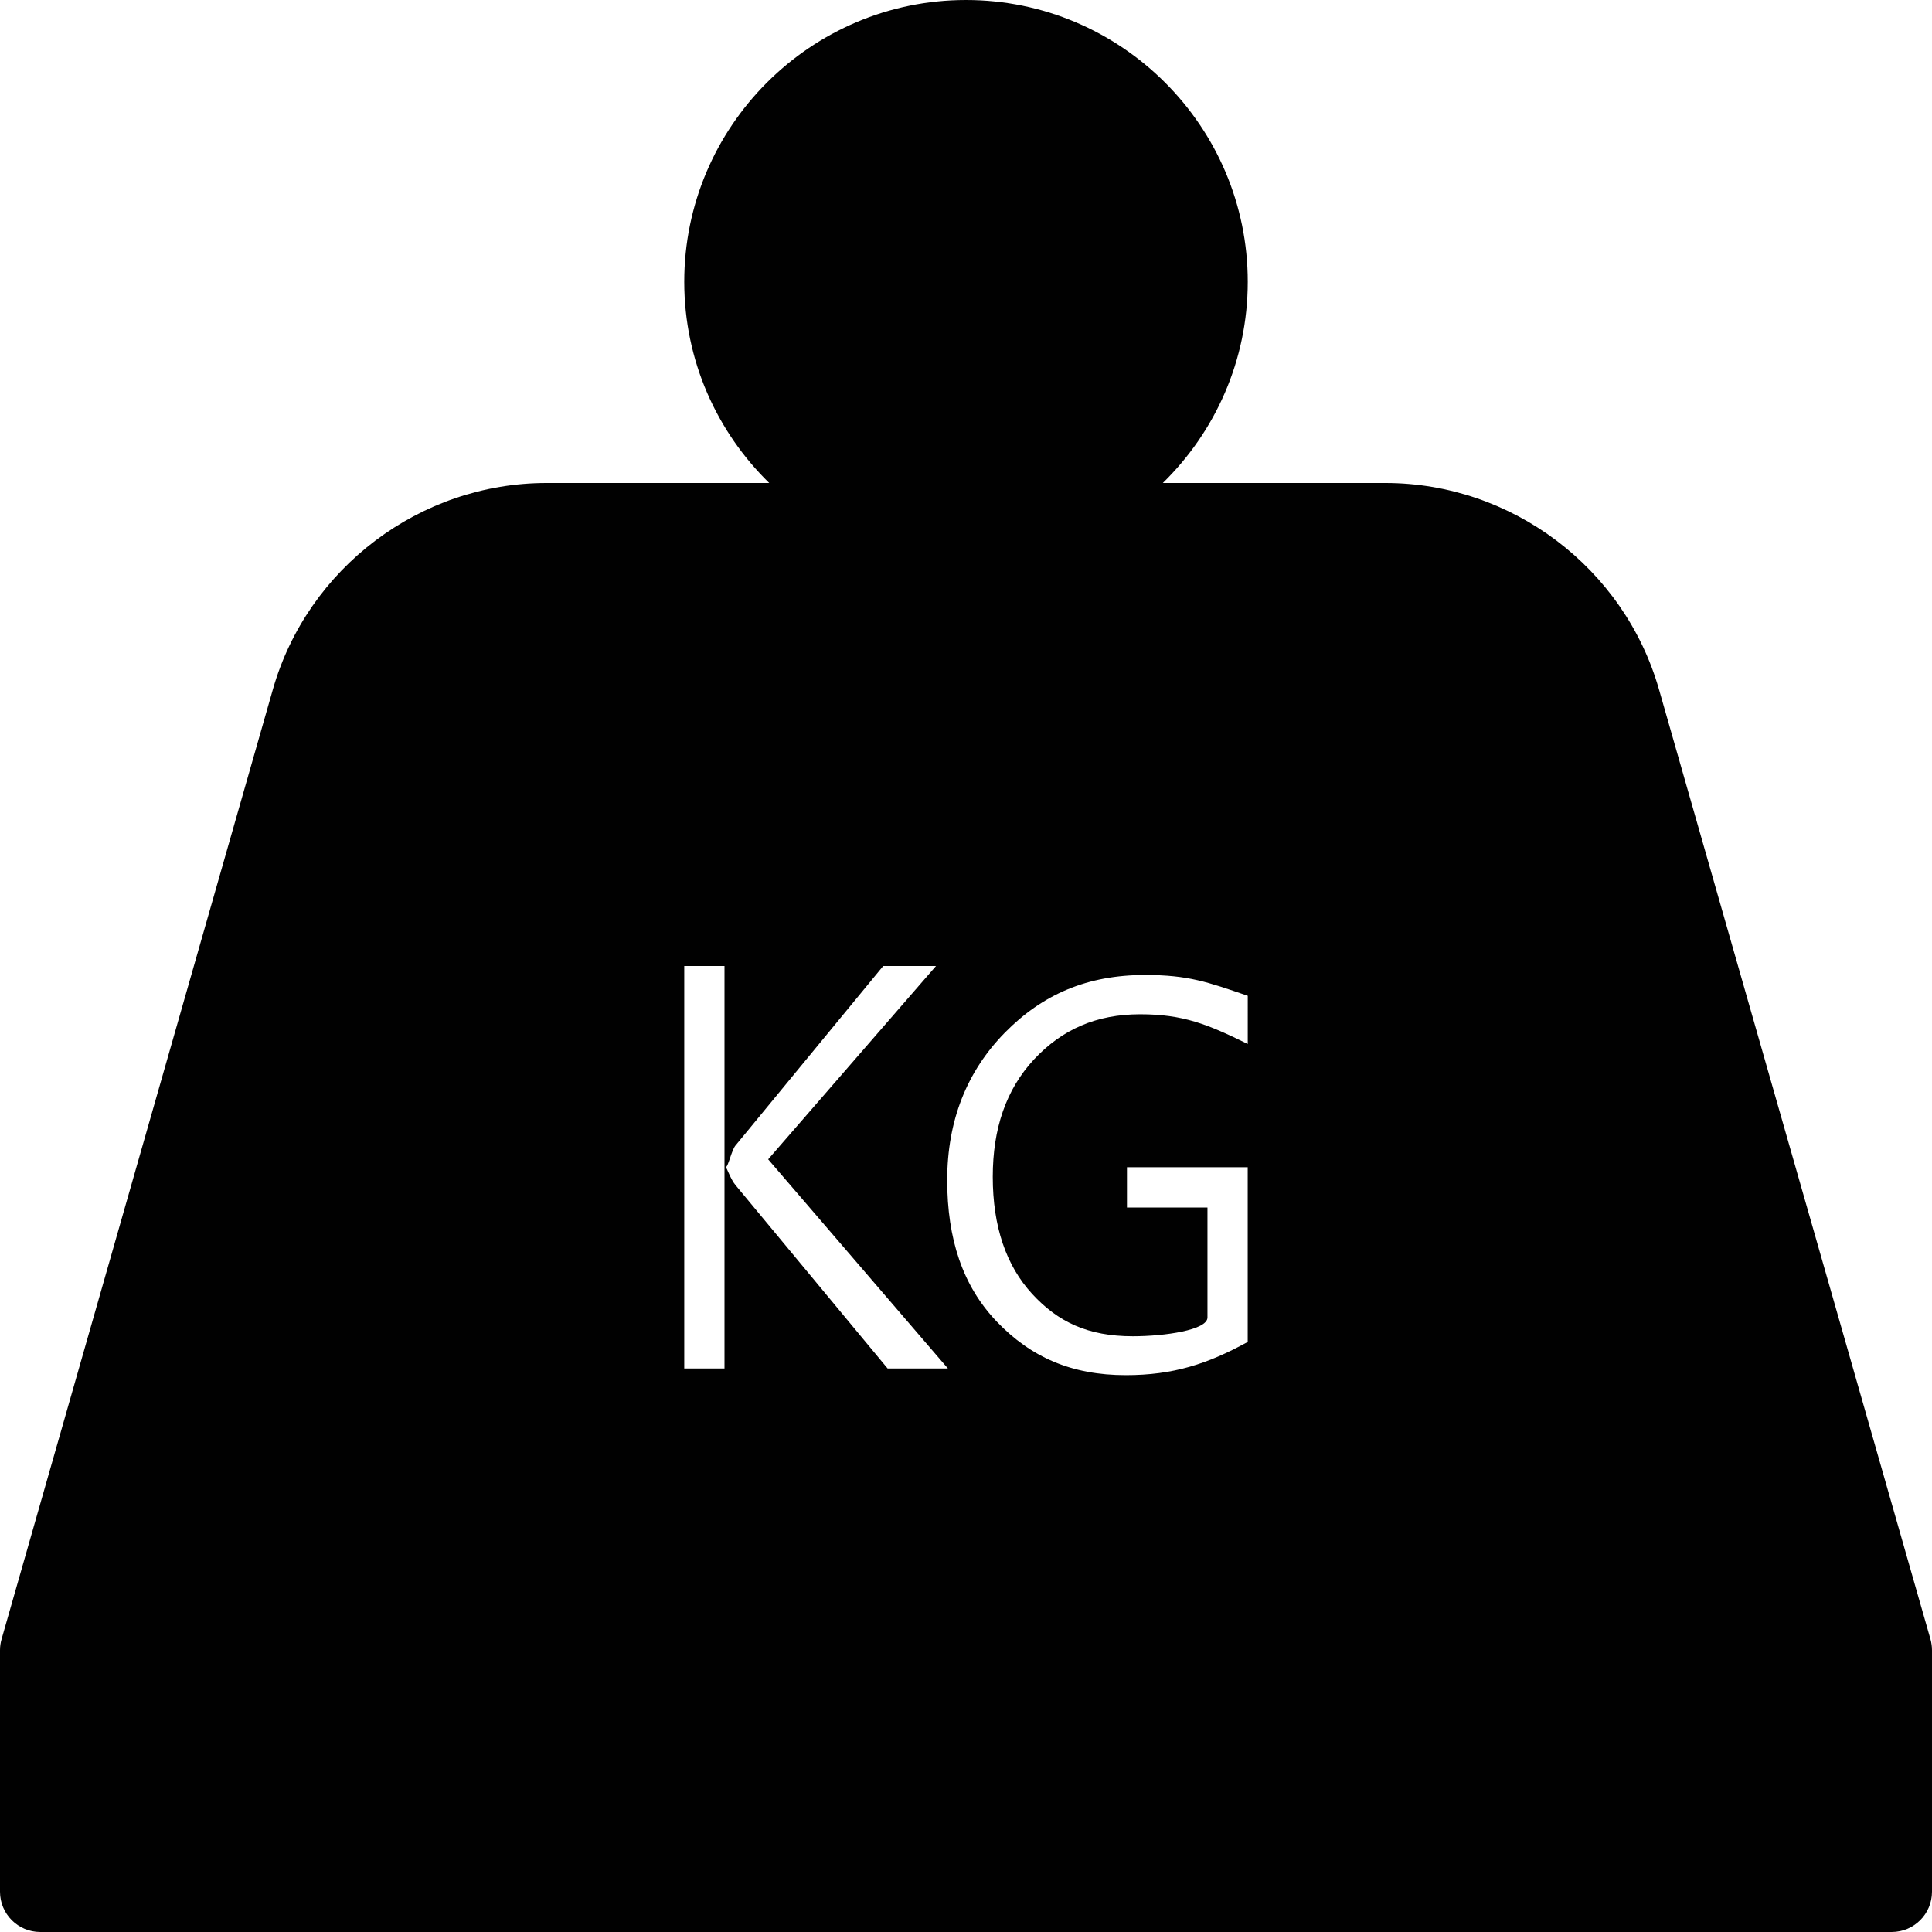 <?xml version="1.0" encoding="utf-8"?>
<!-- Generator: Adobe Illustrator 17.0.0, SVG Export Plug-In . SVG Version: 6.00 Build 0)  -->
<!DOCTYPE svg PUBLIC "-//W3C//DTD SVG 1.1//EN" "http://www.w3.org/Graphics/SVG/1.1/DTD/svg11.dtd">
<svg version="1.1" id="Layer_2" xmlns="http://www.w3.org/2000/svg" xmlns:xlink="http://www.w3.org/1999/xlink" x="0px" y="0px"
	 width="48px" height="48px" viewBox="0 0 48 48" enable-background="new 0 0 48 48" xml:space="preserve">
<path fill="#010101" d="M47.962,40.725l-6.744-23.594C40.355,14.11,37.56,12,34.419,12h-5.529C30.19,10.728,31,8.958,31,7
	c0-3.86-3.141-7-7-7s-7,3.14-7,7c0,1.958,0.81,3.728,2.111,5h-5.532c-3.142,0-5.938,2.11-6.8,5.13l-6.74,23.595
	C0.013,40.815,0,40.907,0,41v6c0,0.552,0.447,1,1,1h46c0.553,0,1-0.448,1-1v-6C48,40.907,47.987,40.815,47.962,40.725z M18,34h-1V24
	h1v5V34z M22.053,34l-3.77-4.545C18.143,29.293,18.059,29,18.027,29c0.066,0,0.15-0.444,0.256-0.552L21.943,24h1.312l-4.17,4.803
	L23.551,34H22.053z M31,25.937c-1-0.492-1.608-0.738-2.673-0.738c-1.088,0-1.94,0.375-2.638,1.122
	c-0.697,0.75-1.024,1.724-1.024,2.916c0,1.237,0.333,2.208,0.978,2.909c0.644,0.7,1.387,1.053,2.502,1.053
	c0.79,0,1.854-0.154,1.854-0.466V30h-2v-1h3v4.34c-1,0.55-1.854,0.825-3.029,0.825c-1.346,0-2.356-0.444-3.206-1.33
	c-0.849-0.887-1.231-2.059-1.231-3.515c0-1.483,0.492-2.705,1.43-3.662c0.939-0.956,2.051-1.435,3.485-1.435
	c1.075,0,1.552,0.174,2.552,0.517V25.937z"/>
</svg>
